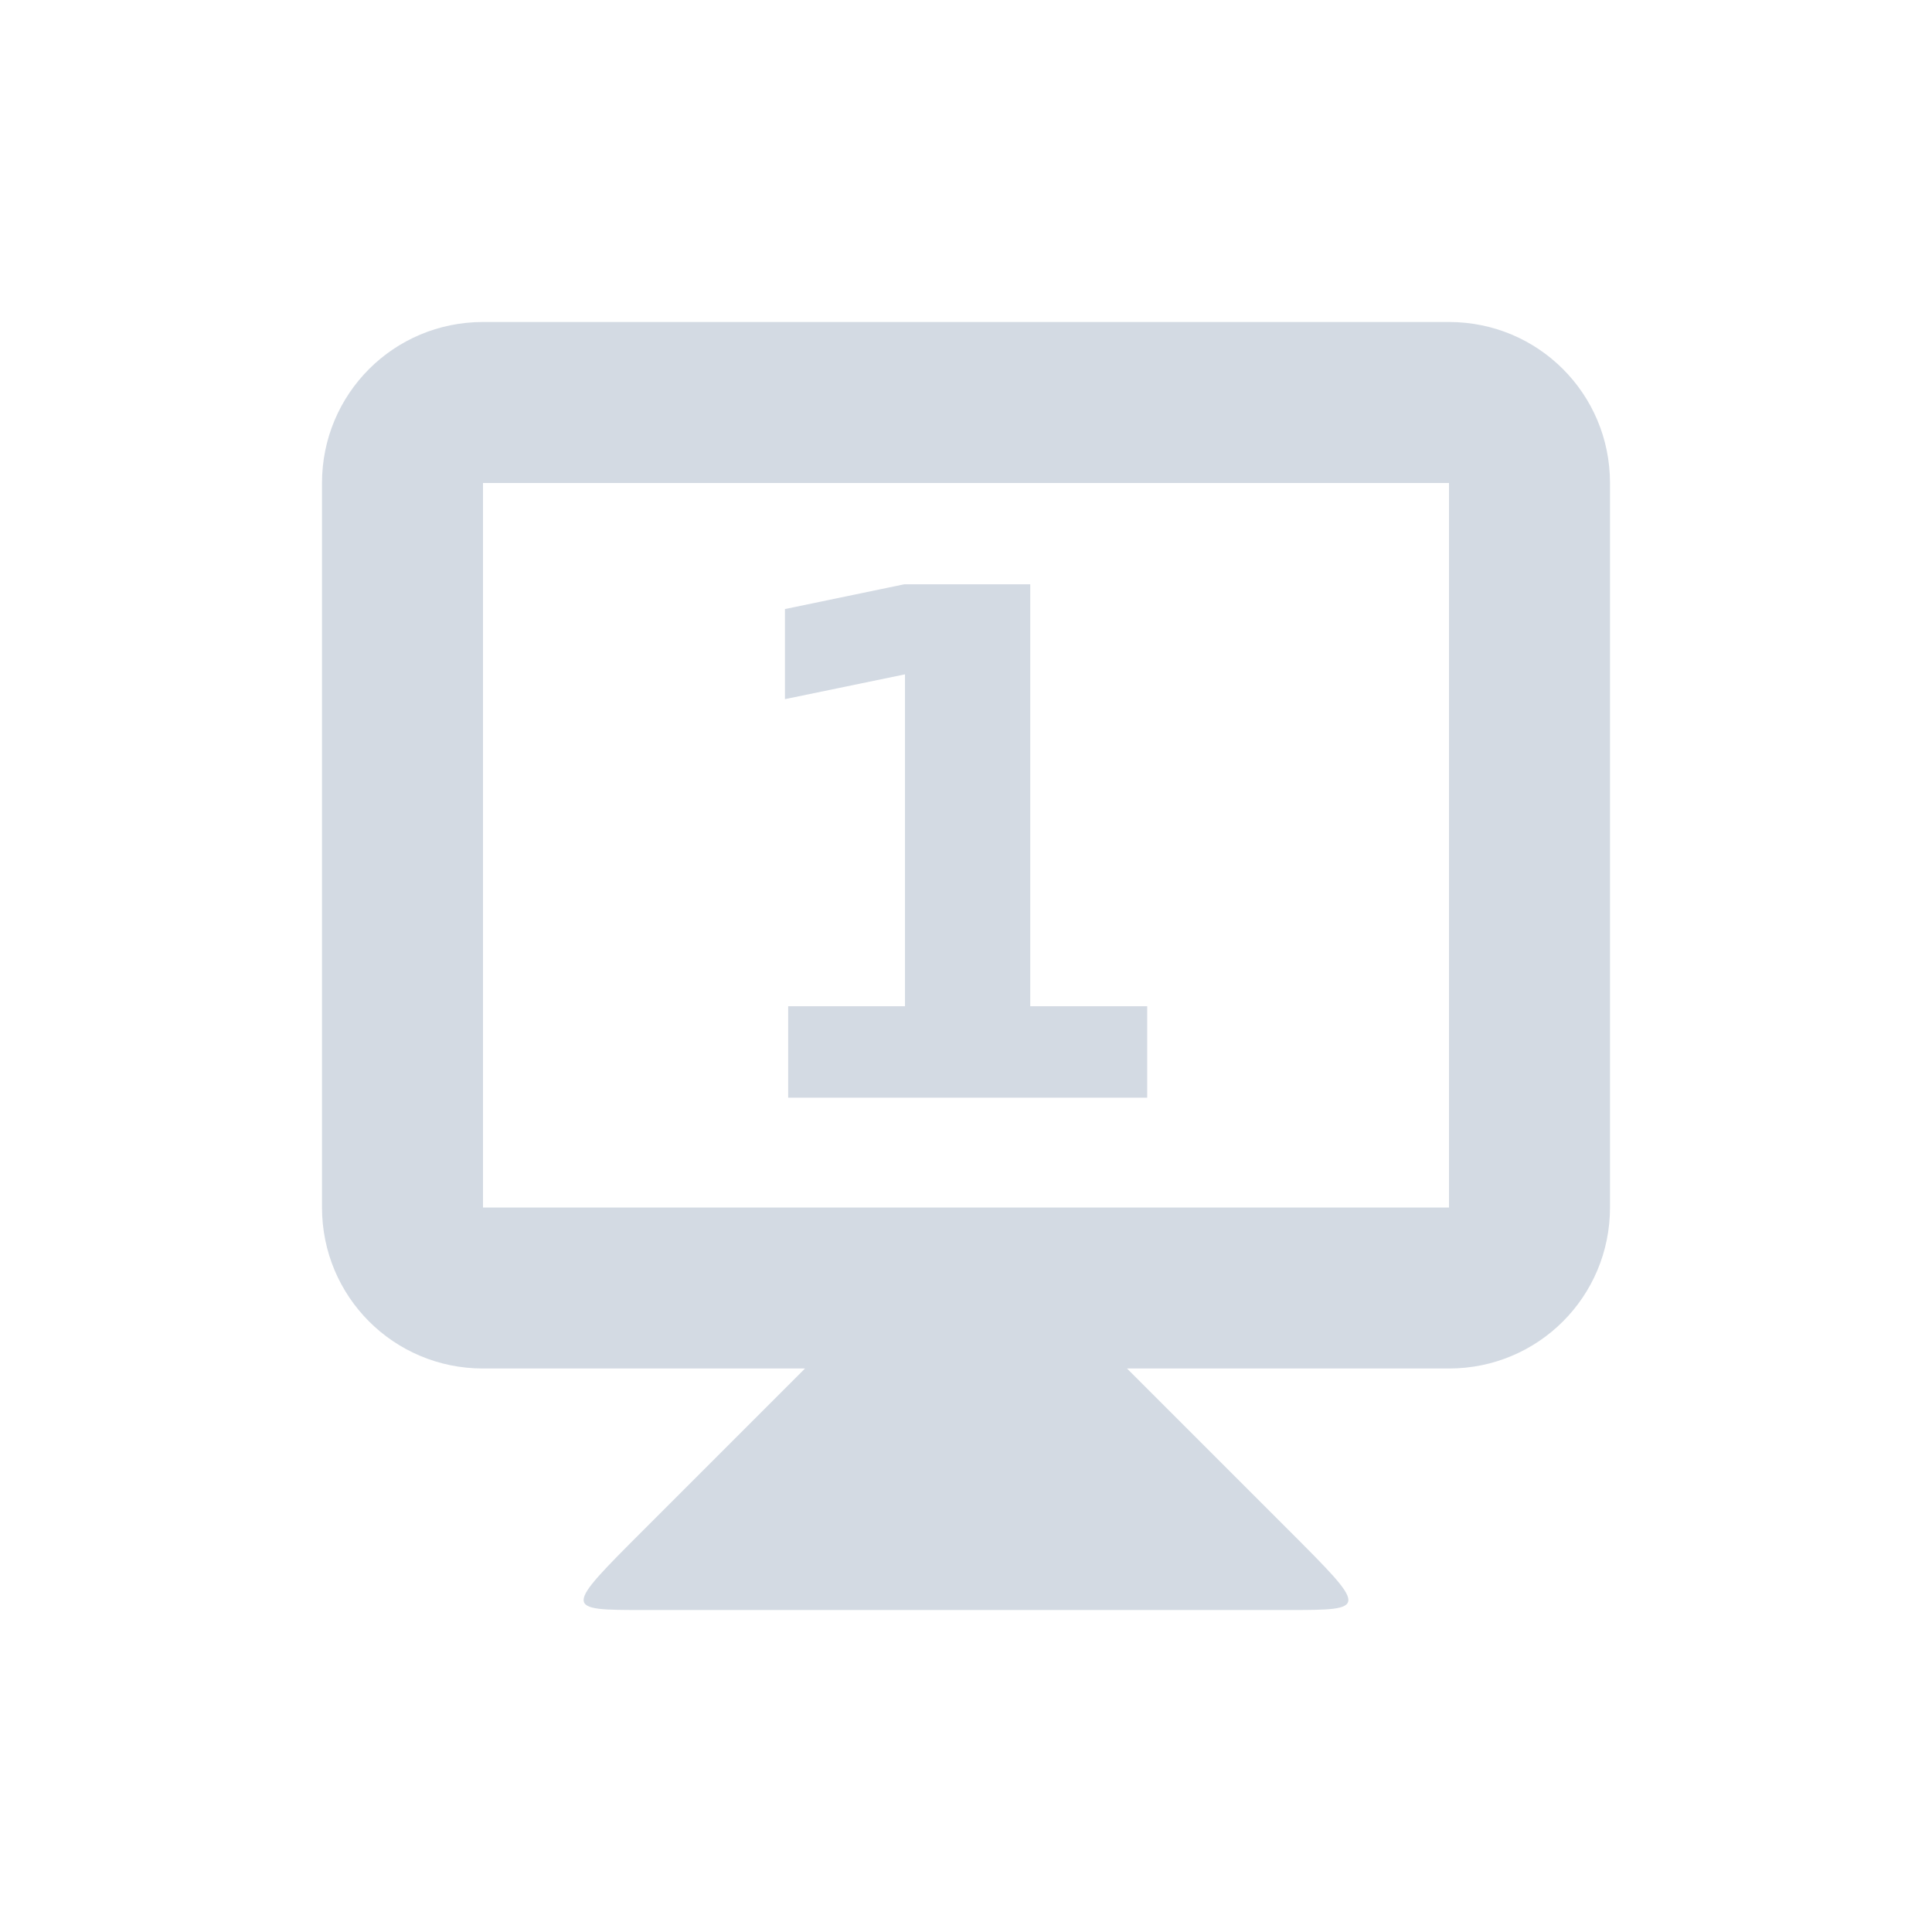 <?xml version="1.0"?>
<svg xmlns="http://www.w3.org/2000/svg" width="24" height="24" viewBox="0 0 24 24" id="svg2" version="1.1">
 <defs id="defs16">
  <style type="text/css" id="current-color-scheme">
   .ColorScheme-Text { color:#5c616c; } .ColorScheme-Highlight { color:#5294e2; } .ColorScheme-ButtonBackground { color:#d3dae3; }
  </style>
 </defs>
 <g transform="translate(0 -1028.9)" id="g4">
  <path style="fill:currentColor" d="m10 1045.9-2 2c-1 1-1 1 0 1h8c1 0 1 0 0-1l-2-2v-1h-4z" id="path6" class="ColorScheme-ButtonBackground"/>
  <path style="fill:currentColor" d="m6 1032.9c-1.108 0-2 0.892-2 2v9c0 1.108 0.892 2 2 2h12c1.108 0 2-0.892 2-2v-9c0-1.108-0.892-2-2-2h-12zm0 2h12v9h-12v-9z" id="path8" class="ColorScheme-ButtonBackground"/>
  <g transform="translate(-.194)" id="g10">
   <path style="fill:currentColor" d="m9.983 1041.4h1.453v-4.123l-1.491 0.308v-1.119l1.483-0.308h1.564v5.242h1.453v1.136h-4.46v-1.136z" id="path12" class="ColorScheme-ButtonBackground"/>
  </g>
 </g>
</svg>
